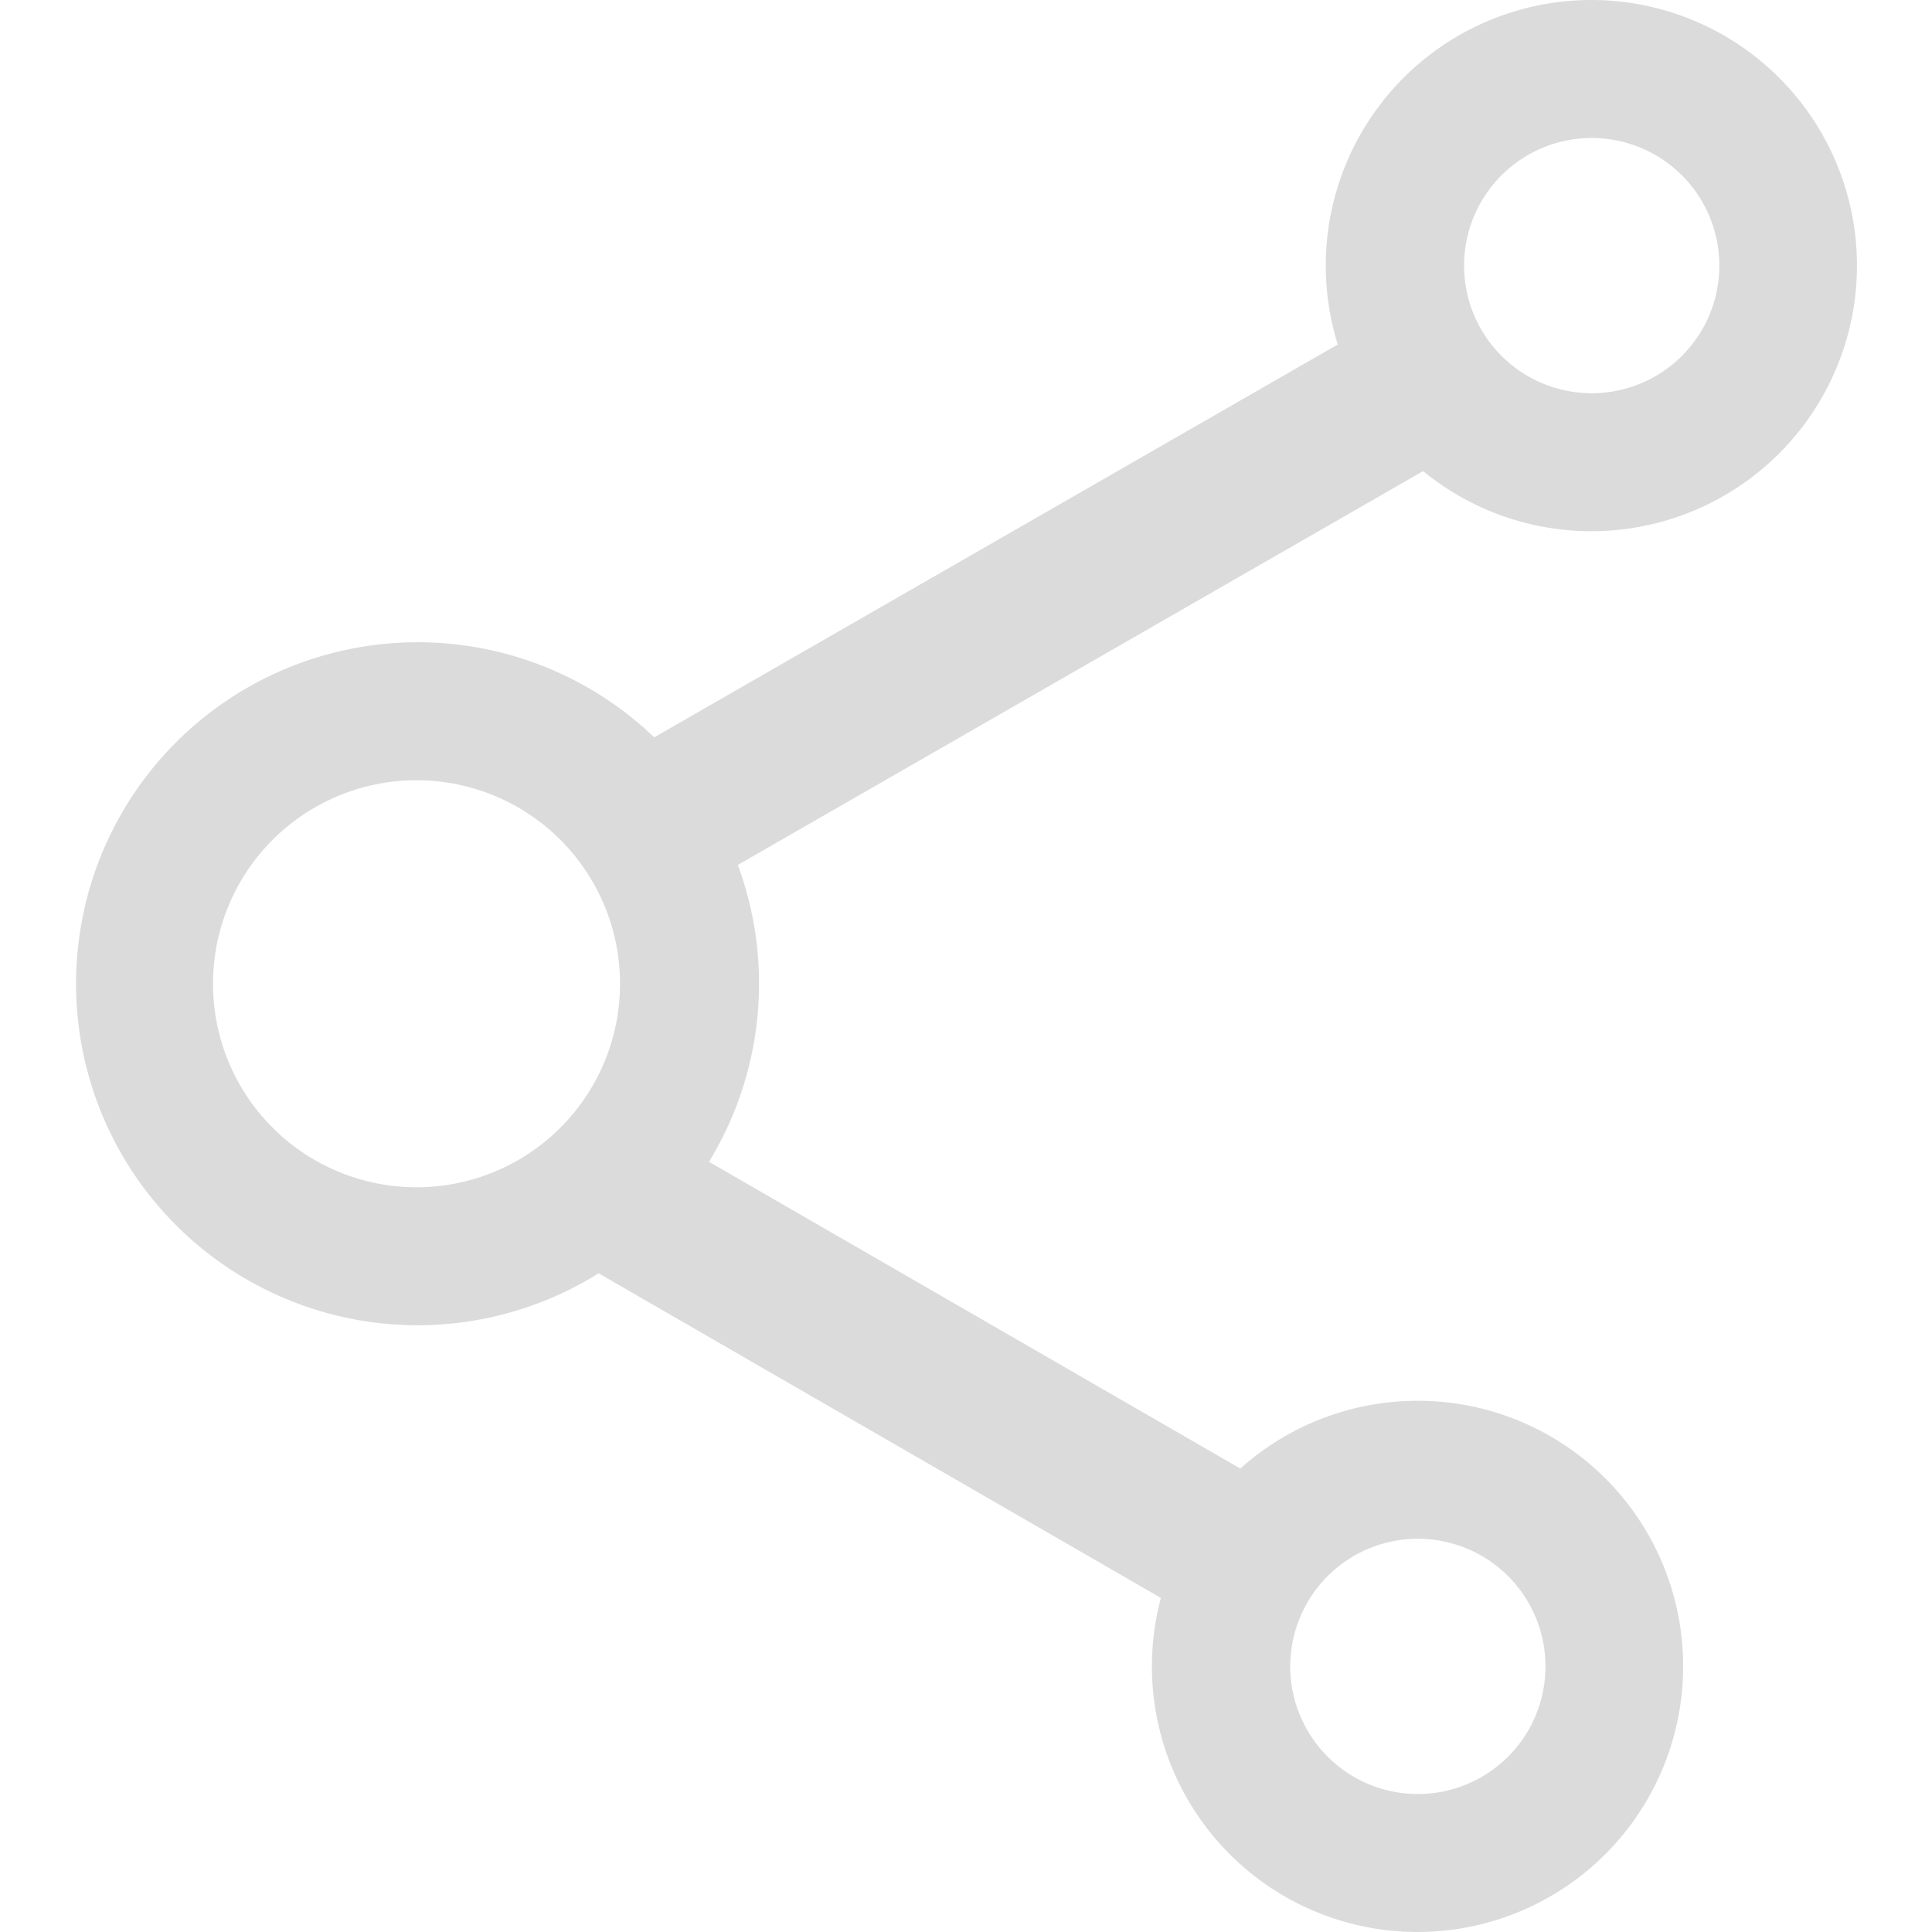 <?xml version="1.0" standalone="no"?><!DOCTYPE svg PUBLIC "-//W3C//DTD SVG 1.1//EN" "http://www.w3.org/Graphics/SVG/1.1/DTD/svg11.dtd"><svg t="1593784269594" class="icon" viewBox="0 0 1024 1024" version="1.1" xmlns="http://www.w3.org/2000/svg" p-id="3484" xmlns:xlink="http://www.w3.org/1999/xlink" width="200" height="200"><defs><style type="text/css"></style></defs><path d="M220.579 413.547a107.866 107.866 0 1 1-107.683 107.866 107.866 107.866 0 0 1 107.683-107.866m0-73.129a180.996 180.996 0 1 0 181.727 180.996 180.813 180.813 0 0 0-180.813-180.996zM751.316 815.577a67.645 67.645 0 1 1-67.462 67.462 67.645 67.645 0 0 1 67.462-67.462m0-73.129a140.774 140.774 0 1 0 140.774 140.591 140.591 140.591 0 0 0-140.774-140.591zM843.642 73.13a67.645 67.645 0 1 1-67.645 67.645 67.645 67.645 0 0 1 67.645-67.645m0-73.129a140.774 140.774 0 1 0 140.591 140.774A140.774 140.774 0 0 0 843.642 0z" p-id="3485" fill="#dbdbdb"></path><path d="M282.52 654.82l40.221-69.656L711.278 809.471l-40.221 69.656zM294.641 420.751L734.752 167.814l40.221 69.985L334.844 490.736z" p-id="3486" fill="#dbdbdb"></path></svg>
